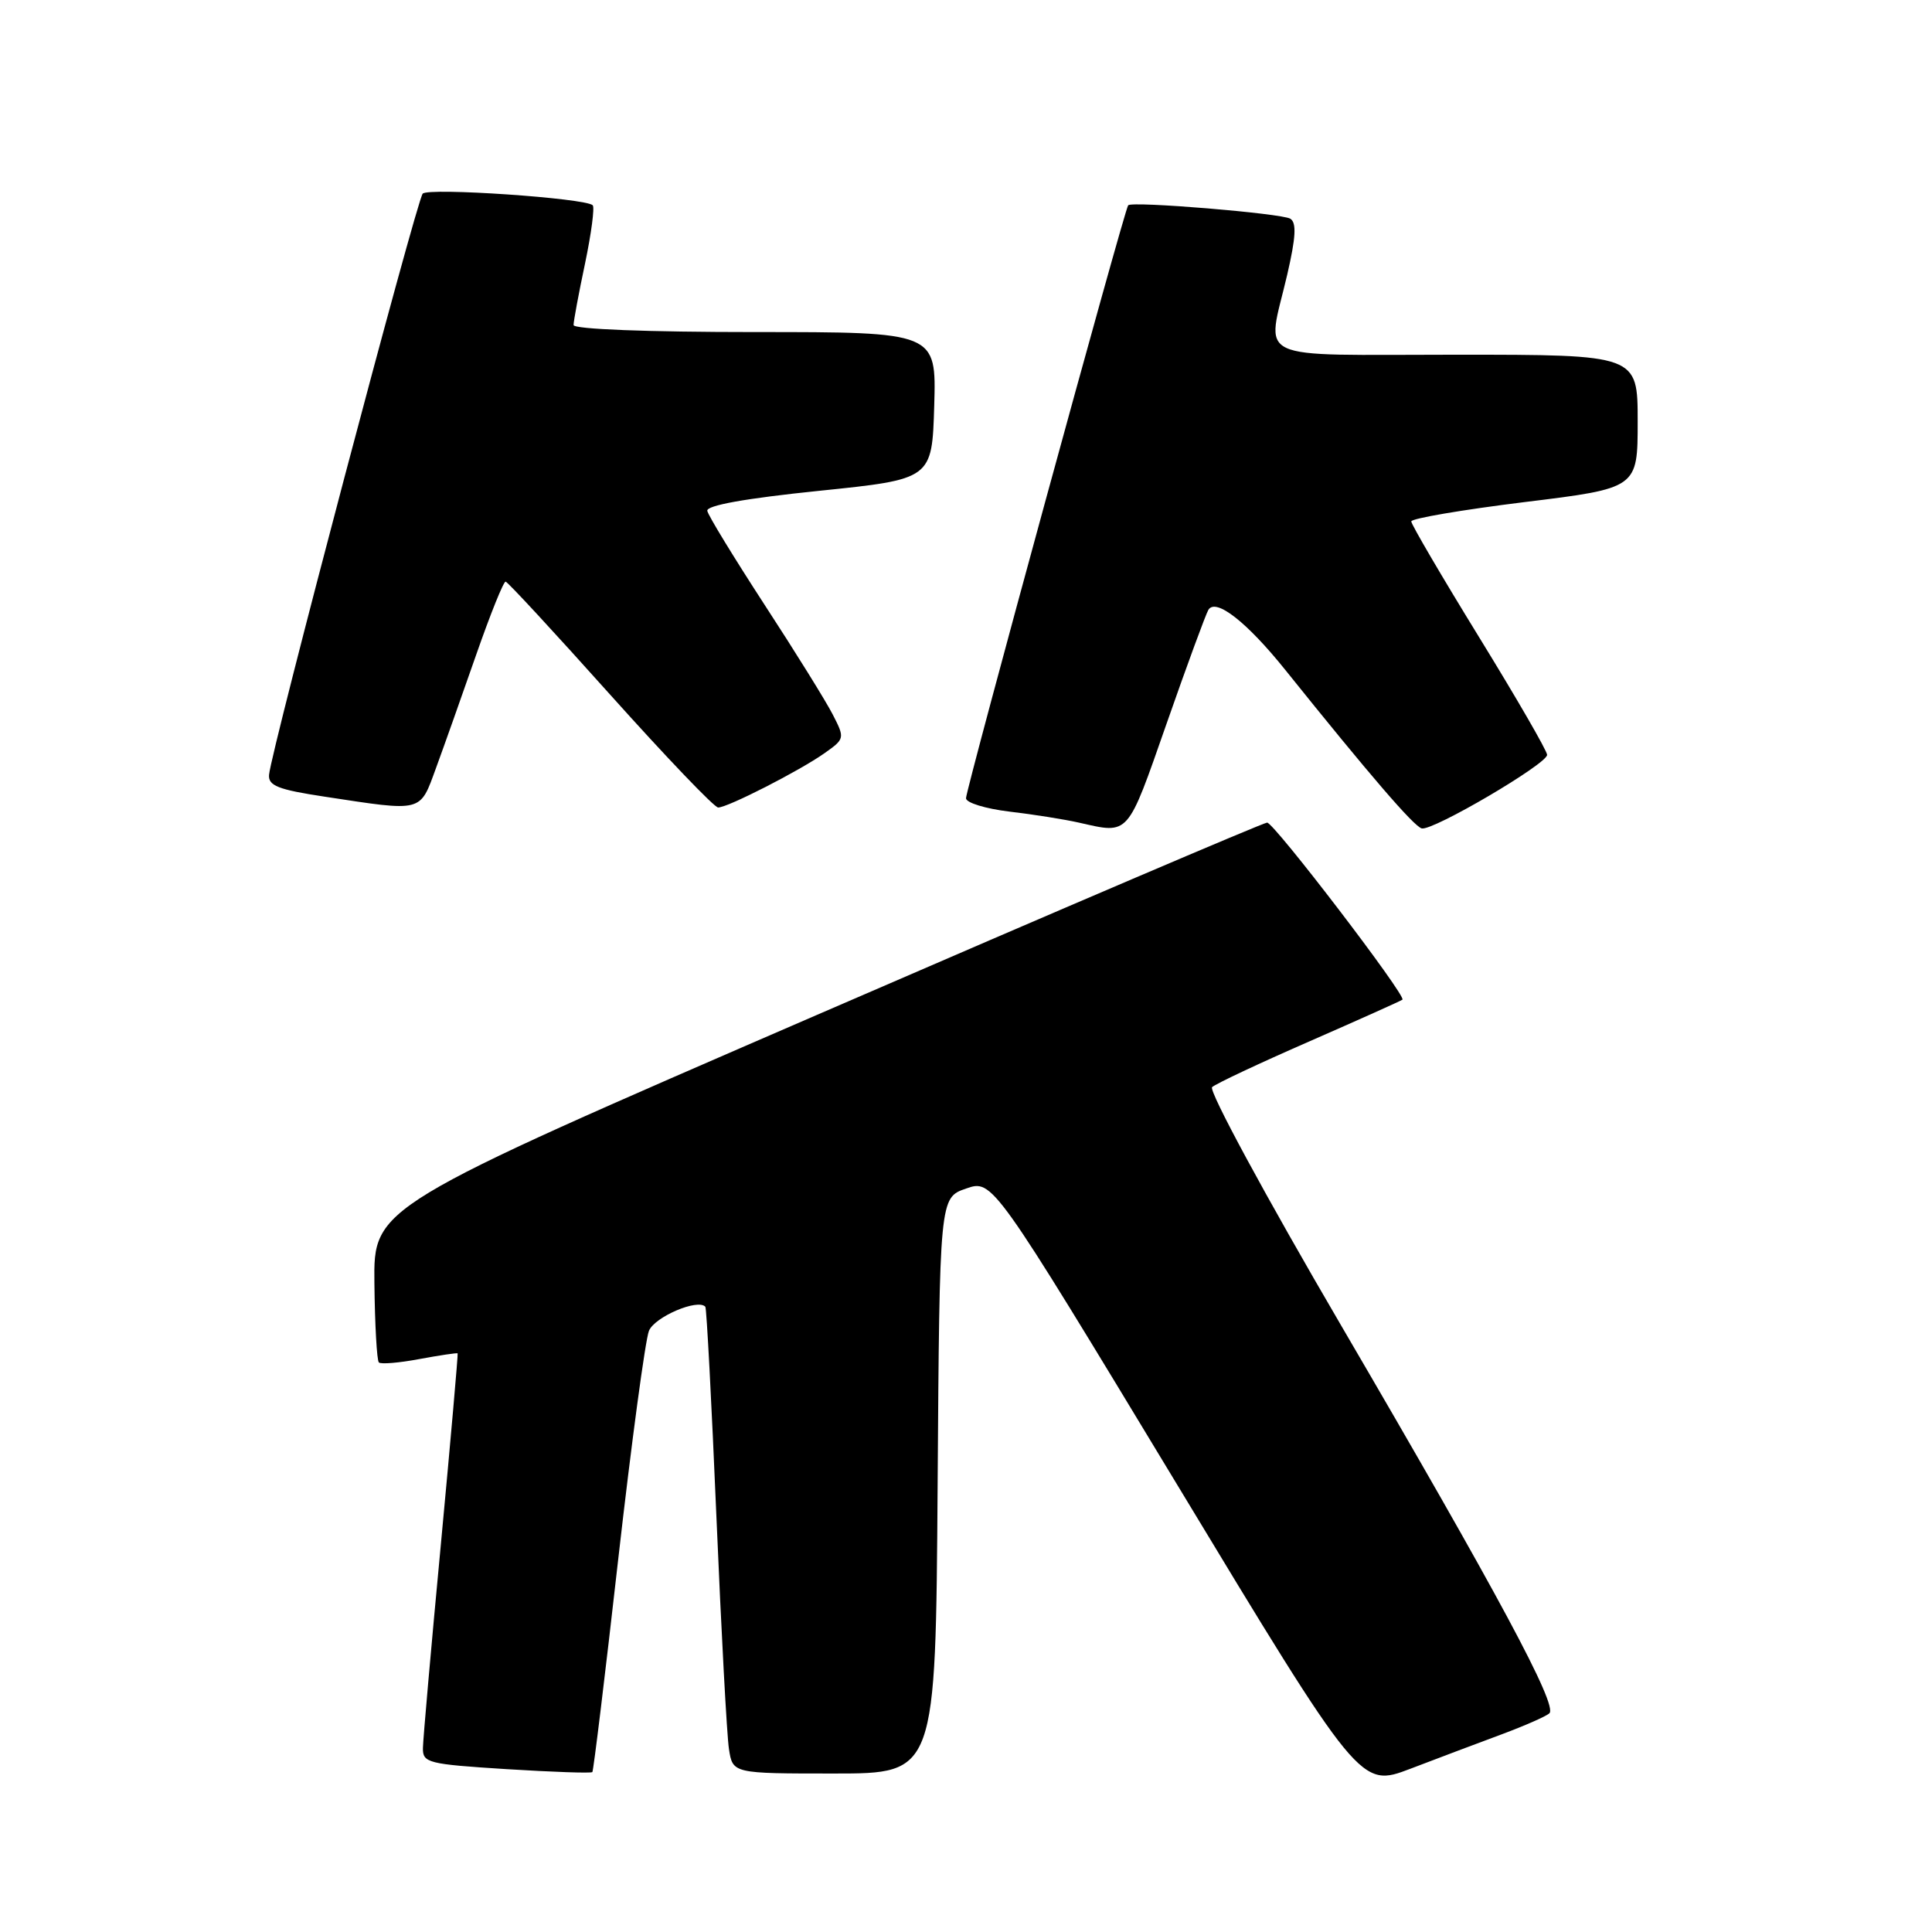 <?xml version="1.0" encoding="UTF-8" standalone="no"?>
<!DOCTYPE svg PUBLIC "-//W3C//DTD SVG 1.1//EN" "http://www.w3.org/Graphics/SVG/1.1/DTD/svg11.dtd" >
<svg xmlns="http://www.w3.org/2000/svg" xmlns:xlink="http://www.w3.org/1999/xlink" version="1.1" viewBox="0 0 256 256">
 <g >
 <path fill="currentColor"
d=" M 199.00 229.80 C 202.03 228.67 204.86 227.43 205.30 227.02 C 206.44 225.99 198.51 211.22 177.74 175.69 C 167.63 158.40 160.12 144.51 160.61 144.05 C 161.10 143.60 166.90 140.87 173.50 137.99 C 180.10 135.10 185.65 132.61 185.83 132.46 C 186.38 131.98 168.82 109.00 167.90 109.00 C 167.43 109.00 140.59 120.46 108.27 134.47 C 49.50 159.93 49.50 159.93 49.61 170.00 C 49.67 175.53 49.94 180.27 50.20 180.53 C 50.46 180.79 52.88 180.59 55.58 180.08 C 58.29 179.58 60.56 179.24 60.64 179.33 C 60.71 179.42 59.72 190.75 58.43 204.50 C 57.13 218.25 56.06 230.45 56.04 231.61 C 56.00 233.59 56.68 233.76 67.11 234.42 C 73.21 234.80 78.34 234.98 78.49 234.81 C 78.64 234.64 80.19 221.90 81.93 206.50 C 83.68 191.10 85.51 177.53 85.99 176.34 C 86.75 174.49 92.46 172.05 93.46 173.15 C 93.63 173.34 94.29 185.88 94.93 201.00 C 95.57 216.12 96.31 229.96 96.59 231.75 C 97.09 235.00 97.09 235.00 110.53 235.00 C 123.98 235.00 123.98 235.00 124.24 196.85 C 124.50 158.70 124.50 158.70 128.01 157.49 C 131.52 156.27 131.52 156.27 155.89 196.58 C 180.25 236.89 180.25 236.89 186.88 234.37 C 190.52 232.98 195.97 230.92 199.00 229.80 Z  M 154.57 95.91 C 157.28 88.15 159.78 81.36 160.12 80.80 C 161.11 79.21 165.21 82.42 170.31 88.77 C 181.49 102.70 187.36 109.52 188.39 109.77 C 189.85 110.12 205.00 101.23 205.00 100.02 C 205.00 99.50 200.95 92.50 196.00 84.45 C 191.05 76.40 187.00 69.49 187.00 69.09 C 187.00 68.70 193.75 67.55 202.00 66.53 C 217.00 64.69 217.00 64.69 217.00 55.84 C 217.00 47.00 217.00 47.00 193.00 47.00 C 165.47 47.00 167.84 48.12 170.56 36.41 C 171.71 31.44 171.82 29.51 170.97 28.98 C 169.82 28.27 150.03 26.63 149.49 27.20 C 149.02 27.68 128.00 104.57 128.00 105.77 C 128.00 106.37 130.59 107.16 133.75 107.54 C 136.91 107.91 141.07 108.57 143.00 109.01 C 149.67 110.52 149.32 110.92 154.57 95.91 Z  M 57.78 101.75 C 58.84 98.86 61.23 92.11 63.10 86.75 C 64.97 81.39 66.72 77.03 67.00 77.07 C 67.28 77.11 73.52 83.86 80.87 92.07 C 88.23 100.28 94.65 107.00 95.16 107.00 C 96.42 107.00 105.92 102.15 109.24 99.81 C 111.94 97.90 111.96 97.83 110.35 94.69 C 109.45 92.93 105.39 86.39 101.32 80.15 C 97.26 73.90 93.83 68.30 93.72 67.69 C 93.58 66.97 98.77 66.04 108.50 65.04 C 123.50 63.50 123.50 63.50 123.79 53.75 C 124.07 44.00 124.07 44.00 100.04 44.00 C 85.80 44.00 76.00 43.62 76.00 43.07 C 76.00 42.55 76.68 38.88 77.52 34.92 C 78.35 30.95 78.81 27.48 78.54 27.20 C 77.59 26.25 56.77 24.83 56.01 25.66 C 55.21 26.53 35.90 99.55 35.65 102.67 C 35.53 104.11 36.86 104.63 43.00 105.56 C 56.14 107.56 55.60 107.70 57.78 101.75 Z "/>
</g>
</svg>
